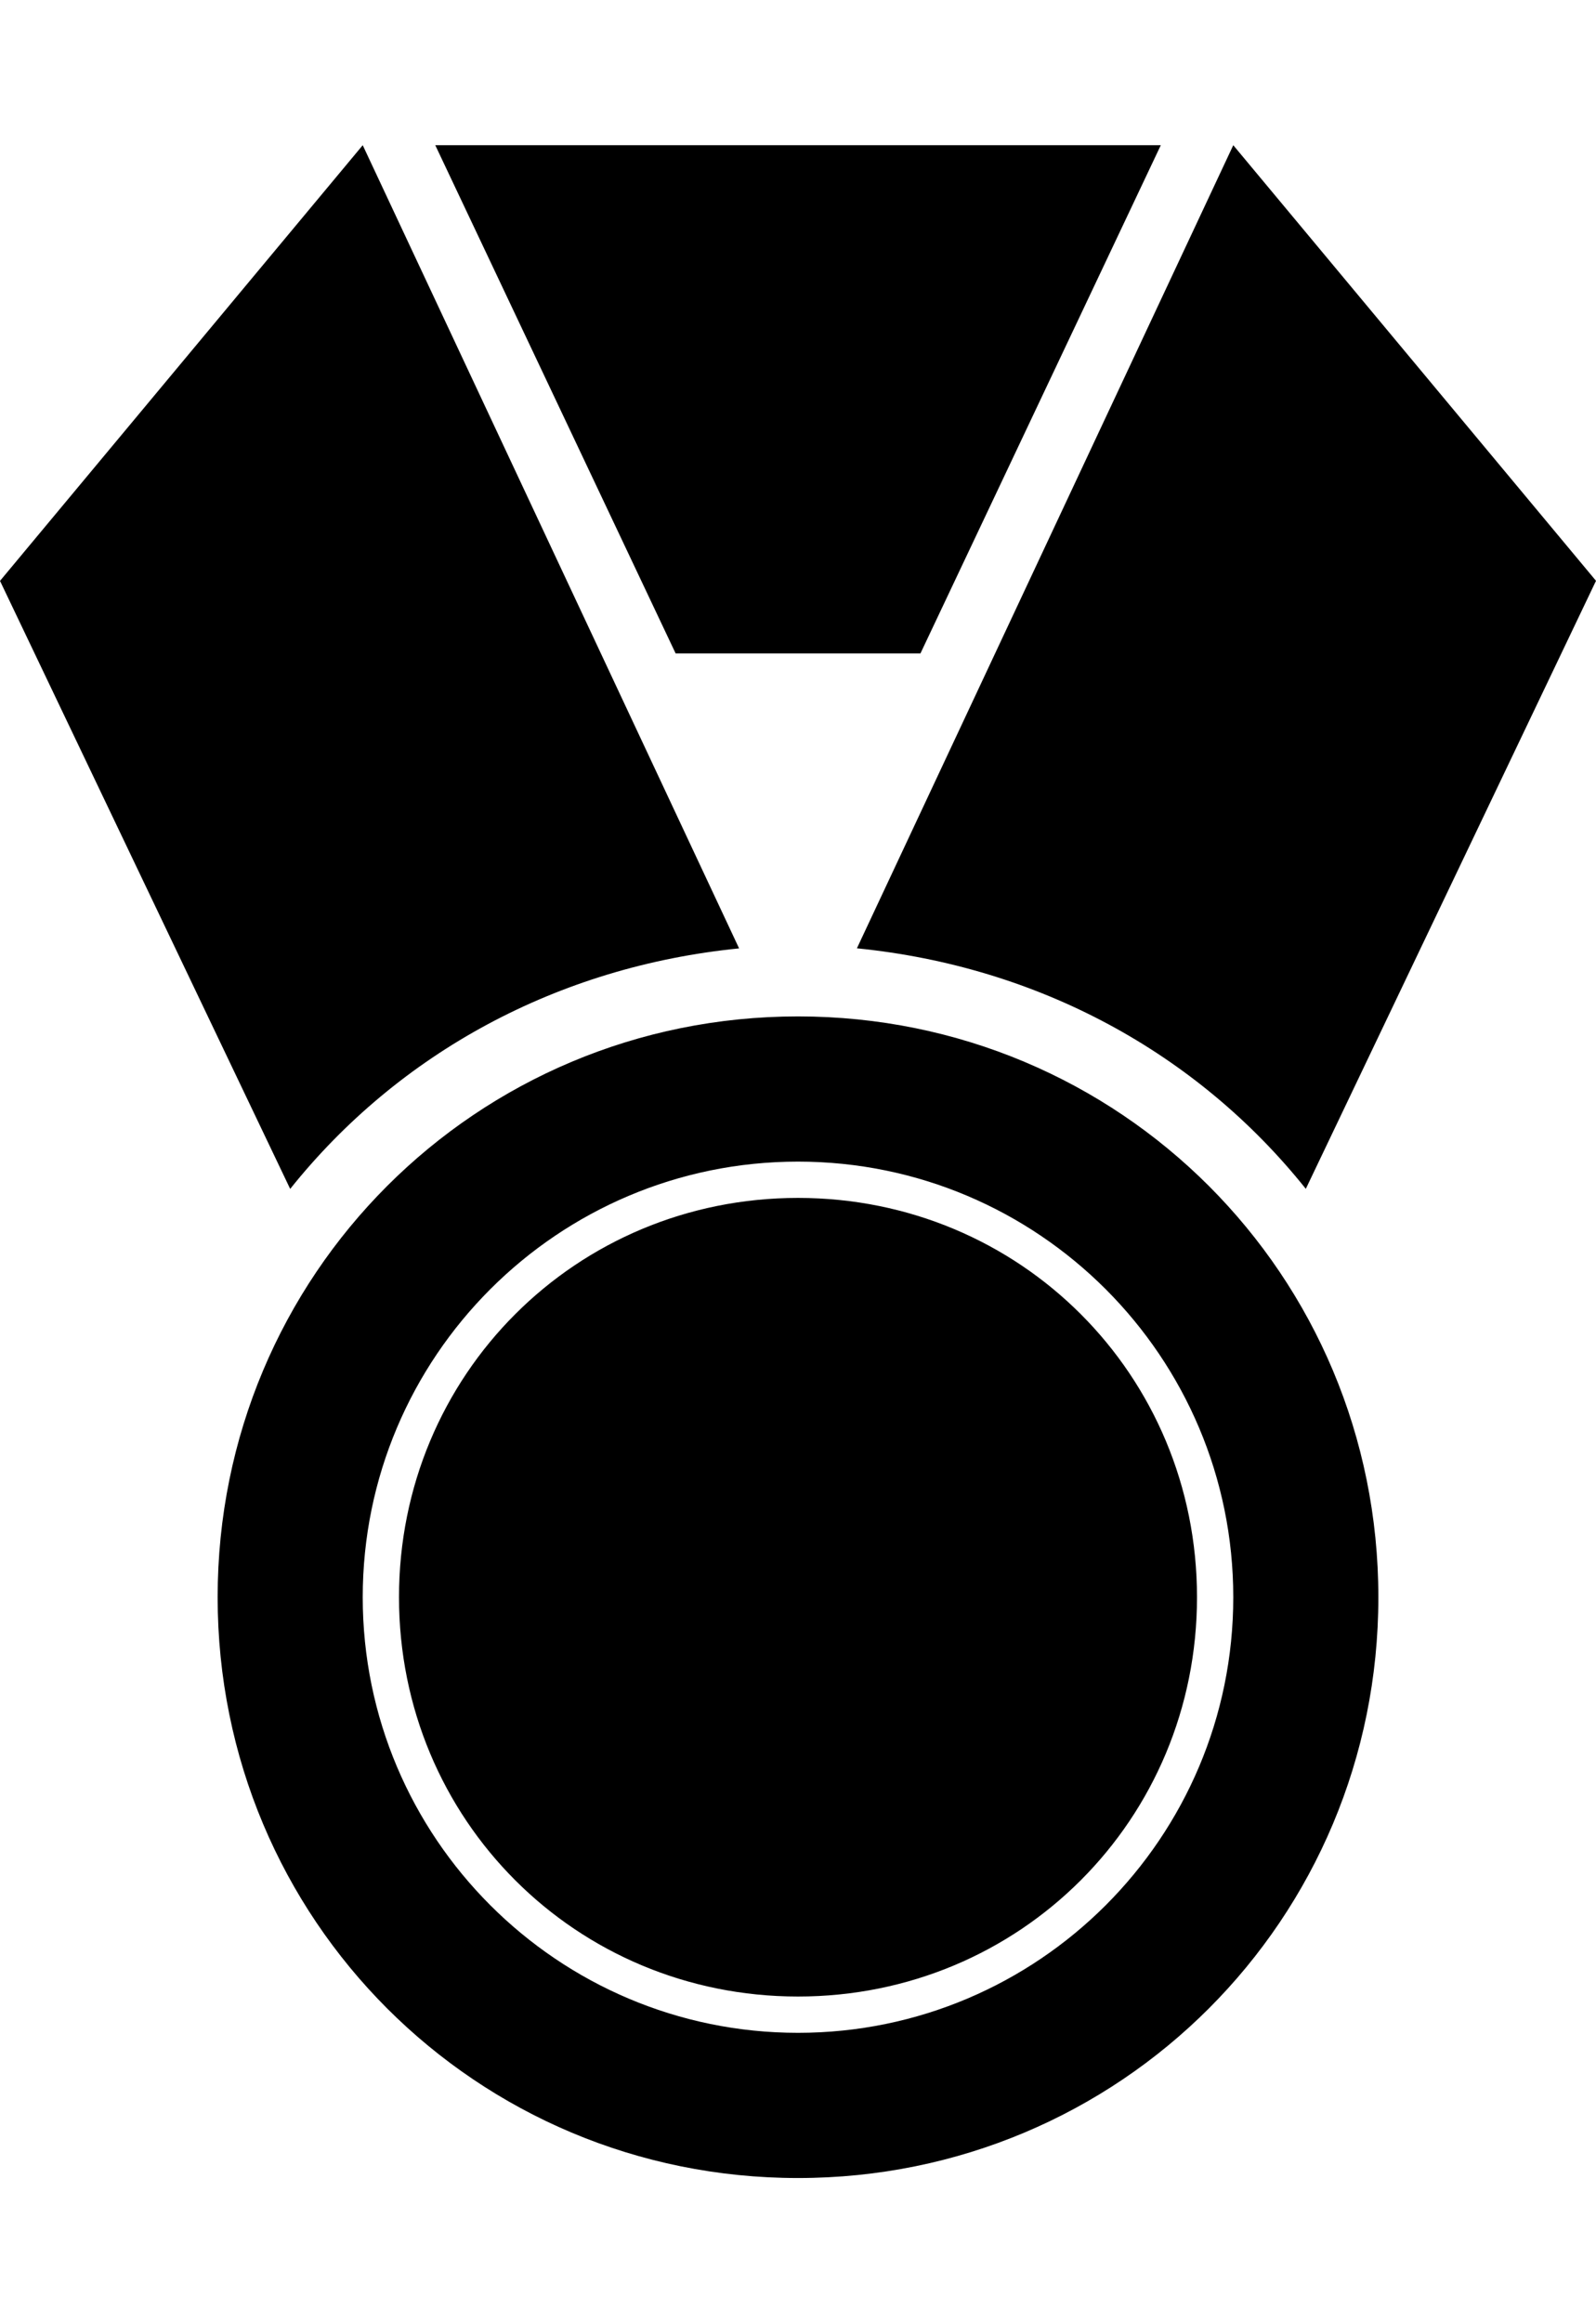 <!-- Generated by IcoMoon.io -->
<svg version="1.1" xmlns="http://www.w3.org/2000/svg" width="22" height="32" viewBox="0 0 22 32">
<title>ion-ribbon-a</title>
<path d="M17 2l5 6-4 8.375c-1.5-1.875-3.688-3.063-6.188-3.313zM5 2l5.188 11.063c-2.5 0.25-4.688 1.438-6.188 3.313l-4-8.375zM11.813 2h4.188l-3.313 7h-3.375l-3.313-7h5.813zM11 14c4.438 0 8 3.563 8 8s-3.563 8-8 8-8-3.563-8-8 3.563-8 8-8zM11 28c3.313 0 6-2.688 6-6s-2.688-6-6-6-6 2.688-6 6 2.688 6 6 6zM11 16.5c3.063 0 5.5 2.438 5.5 5.5s-2.438 5.5-5.5 5.5-5.5-2.438-5.5-5.5 2.438-5.5 5.5-5.5z"></path>
</svg>
